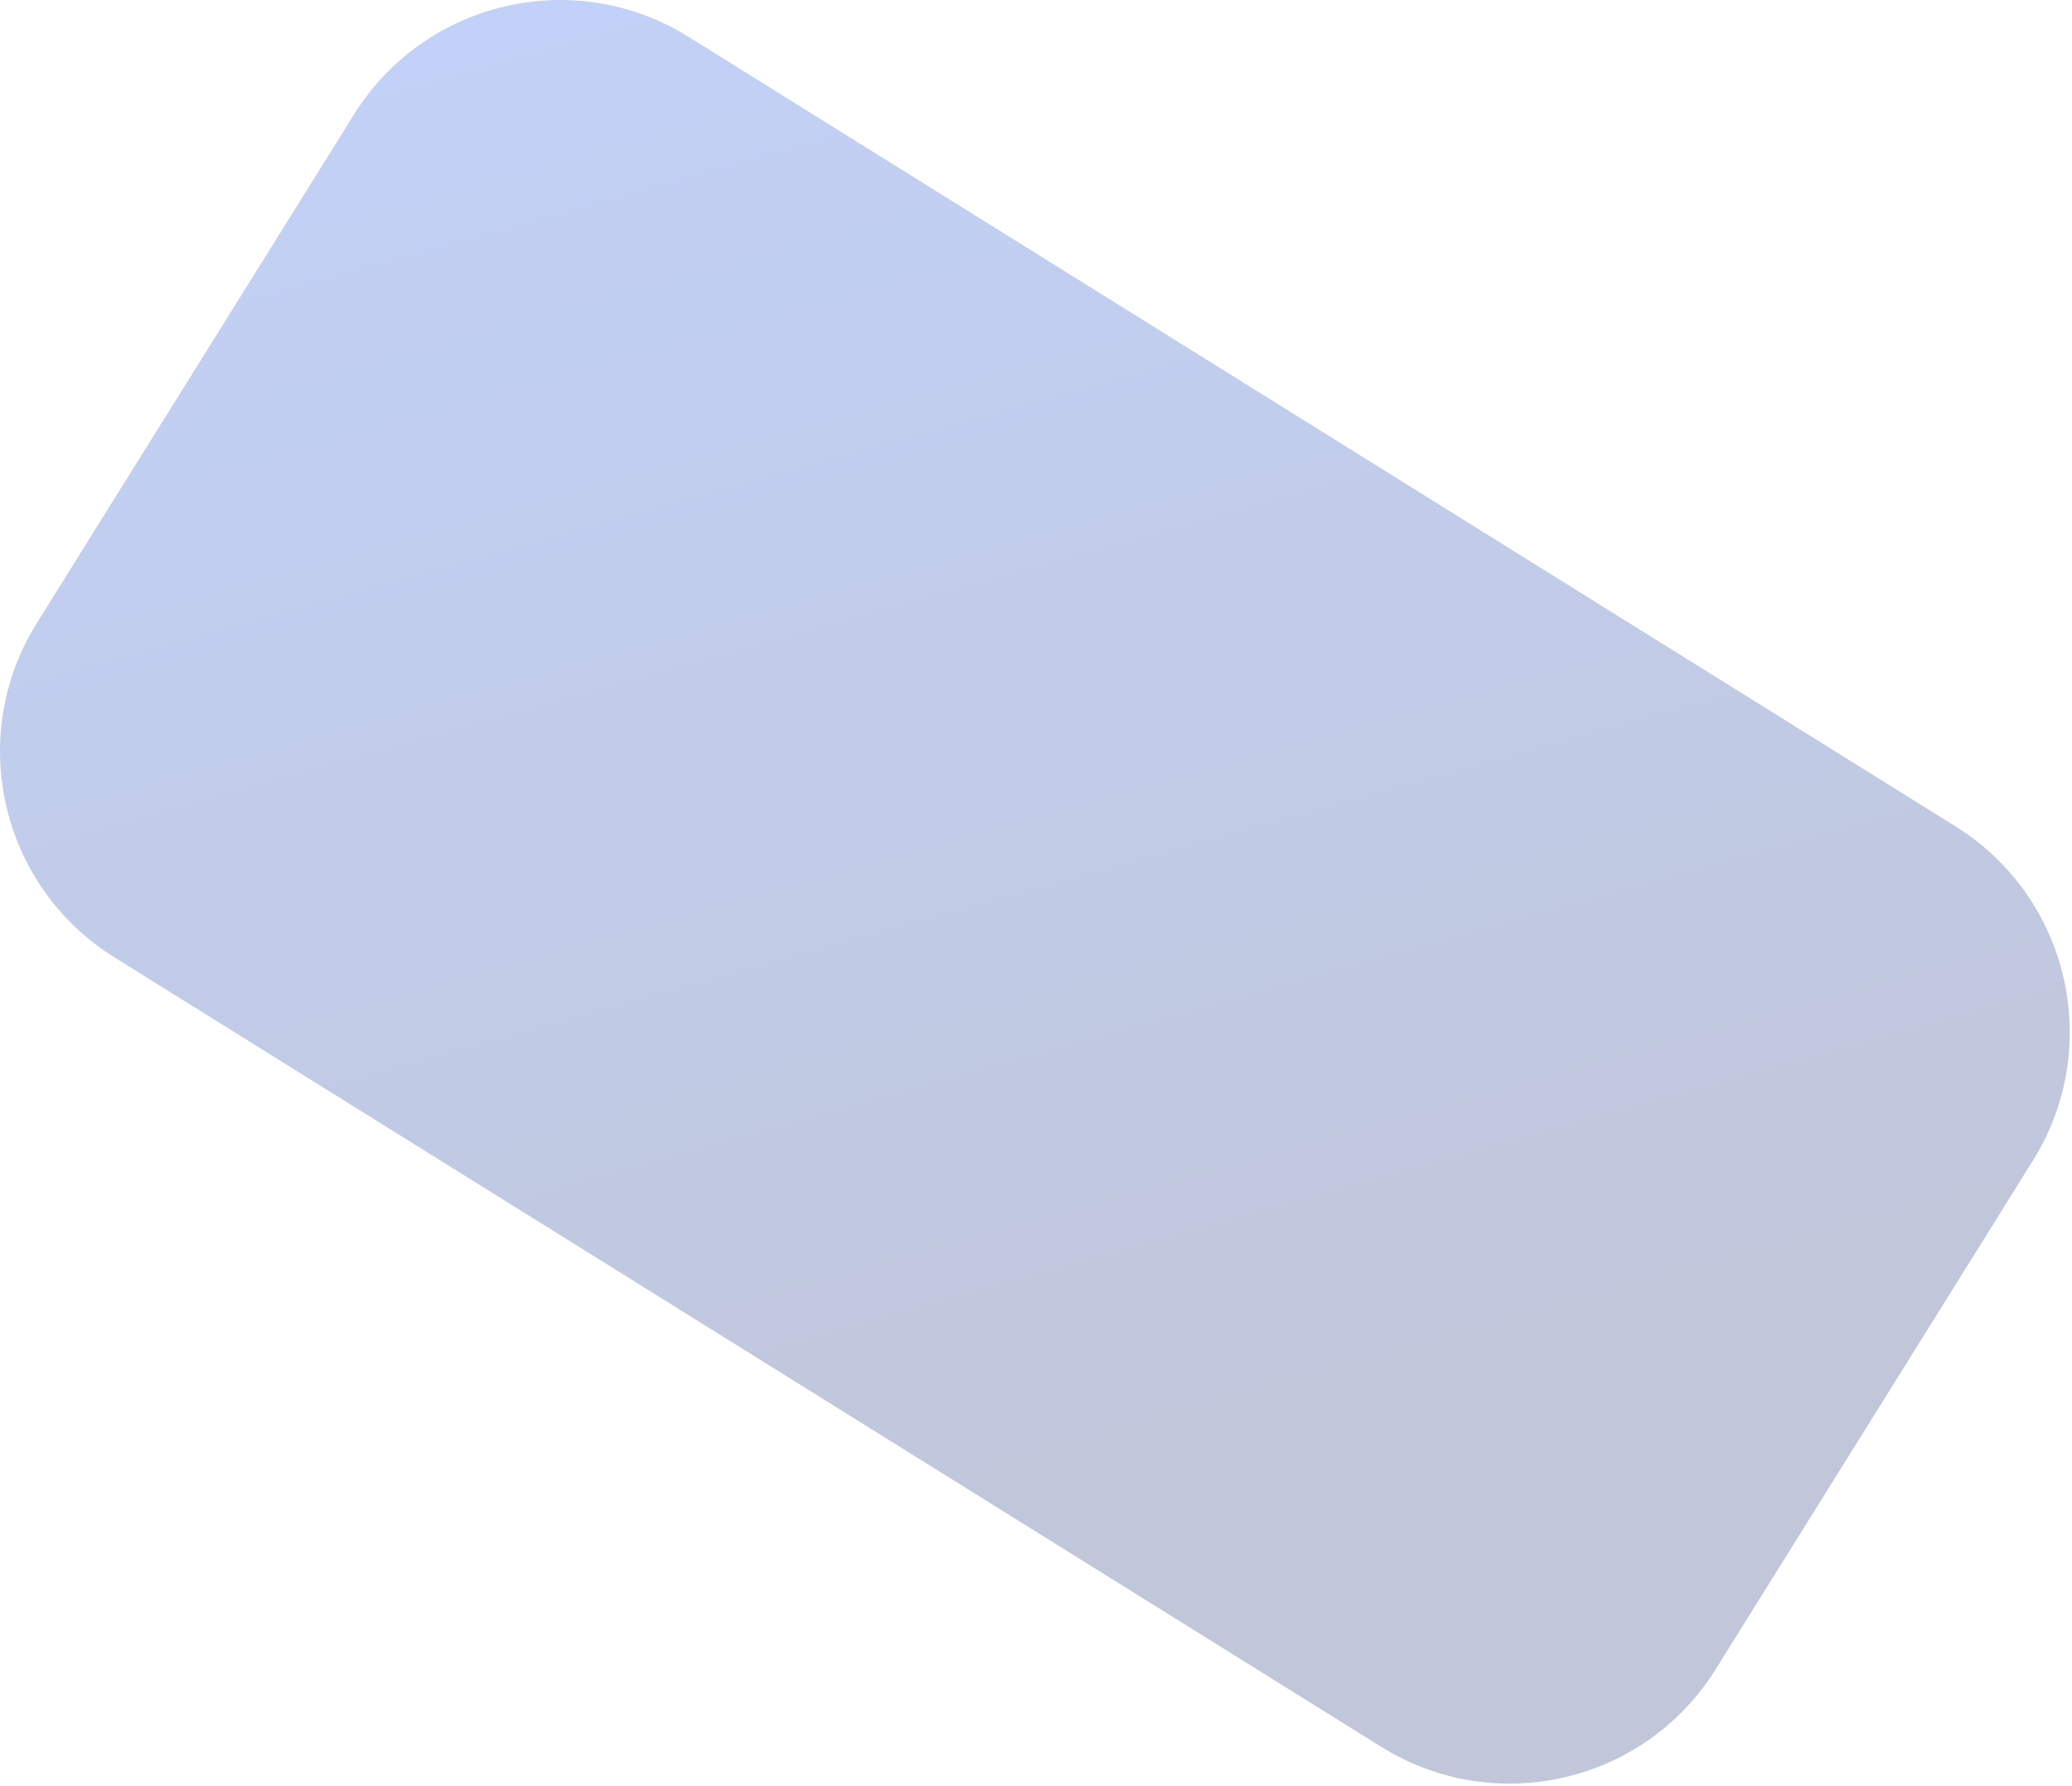 <svg width="659" height="568" viewBox="0 0 659 568" fill="none" xmlns="http://www.w3.org/2000/svg">
<path opacity="0.25" d="M11.696 198.197L112.639 36.345C135.19 0.187 182.793 -10.85 218.964 11.692L621.932 262.82C658.103 285.362 669.145 332.947 646.594 369.104L545.651 530.956C523.1 567.113 475.497 578.15 439.326 555.608L36.358 304.48C0.187 281.939 -10.855 234.354 11.696 198.197Z" fill="url(#paint0_linear)"/>
<defs>
<linearGradient id="paint0_linear" x1="203.425" y1="539.536" x2="48.544" y2="-13.593" gradientUnits="userSpaceOnUse">
<stop stop-color="#071D68"/>
<stop offset="1" stop-color="#0B4BEC"/>
</linearGradient>
</defs>
</svg>
